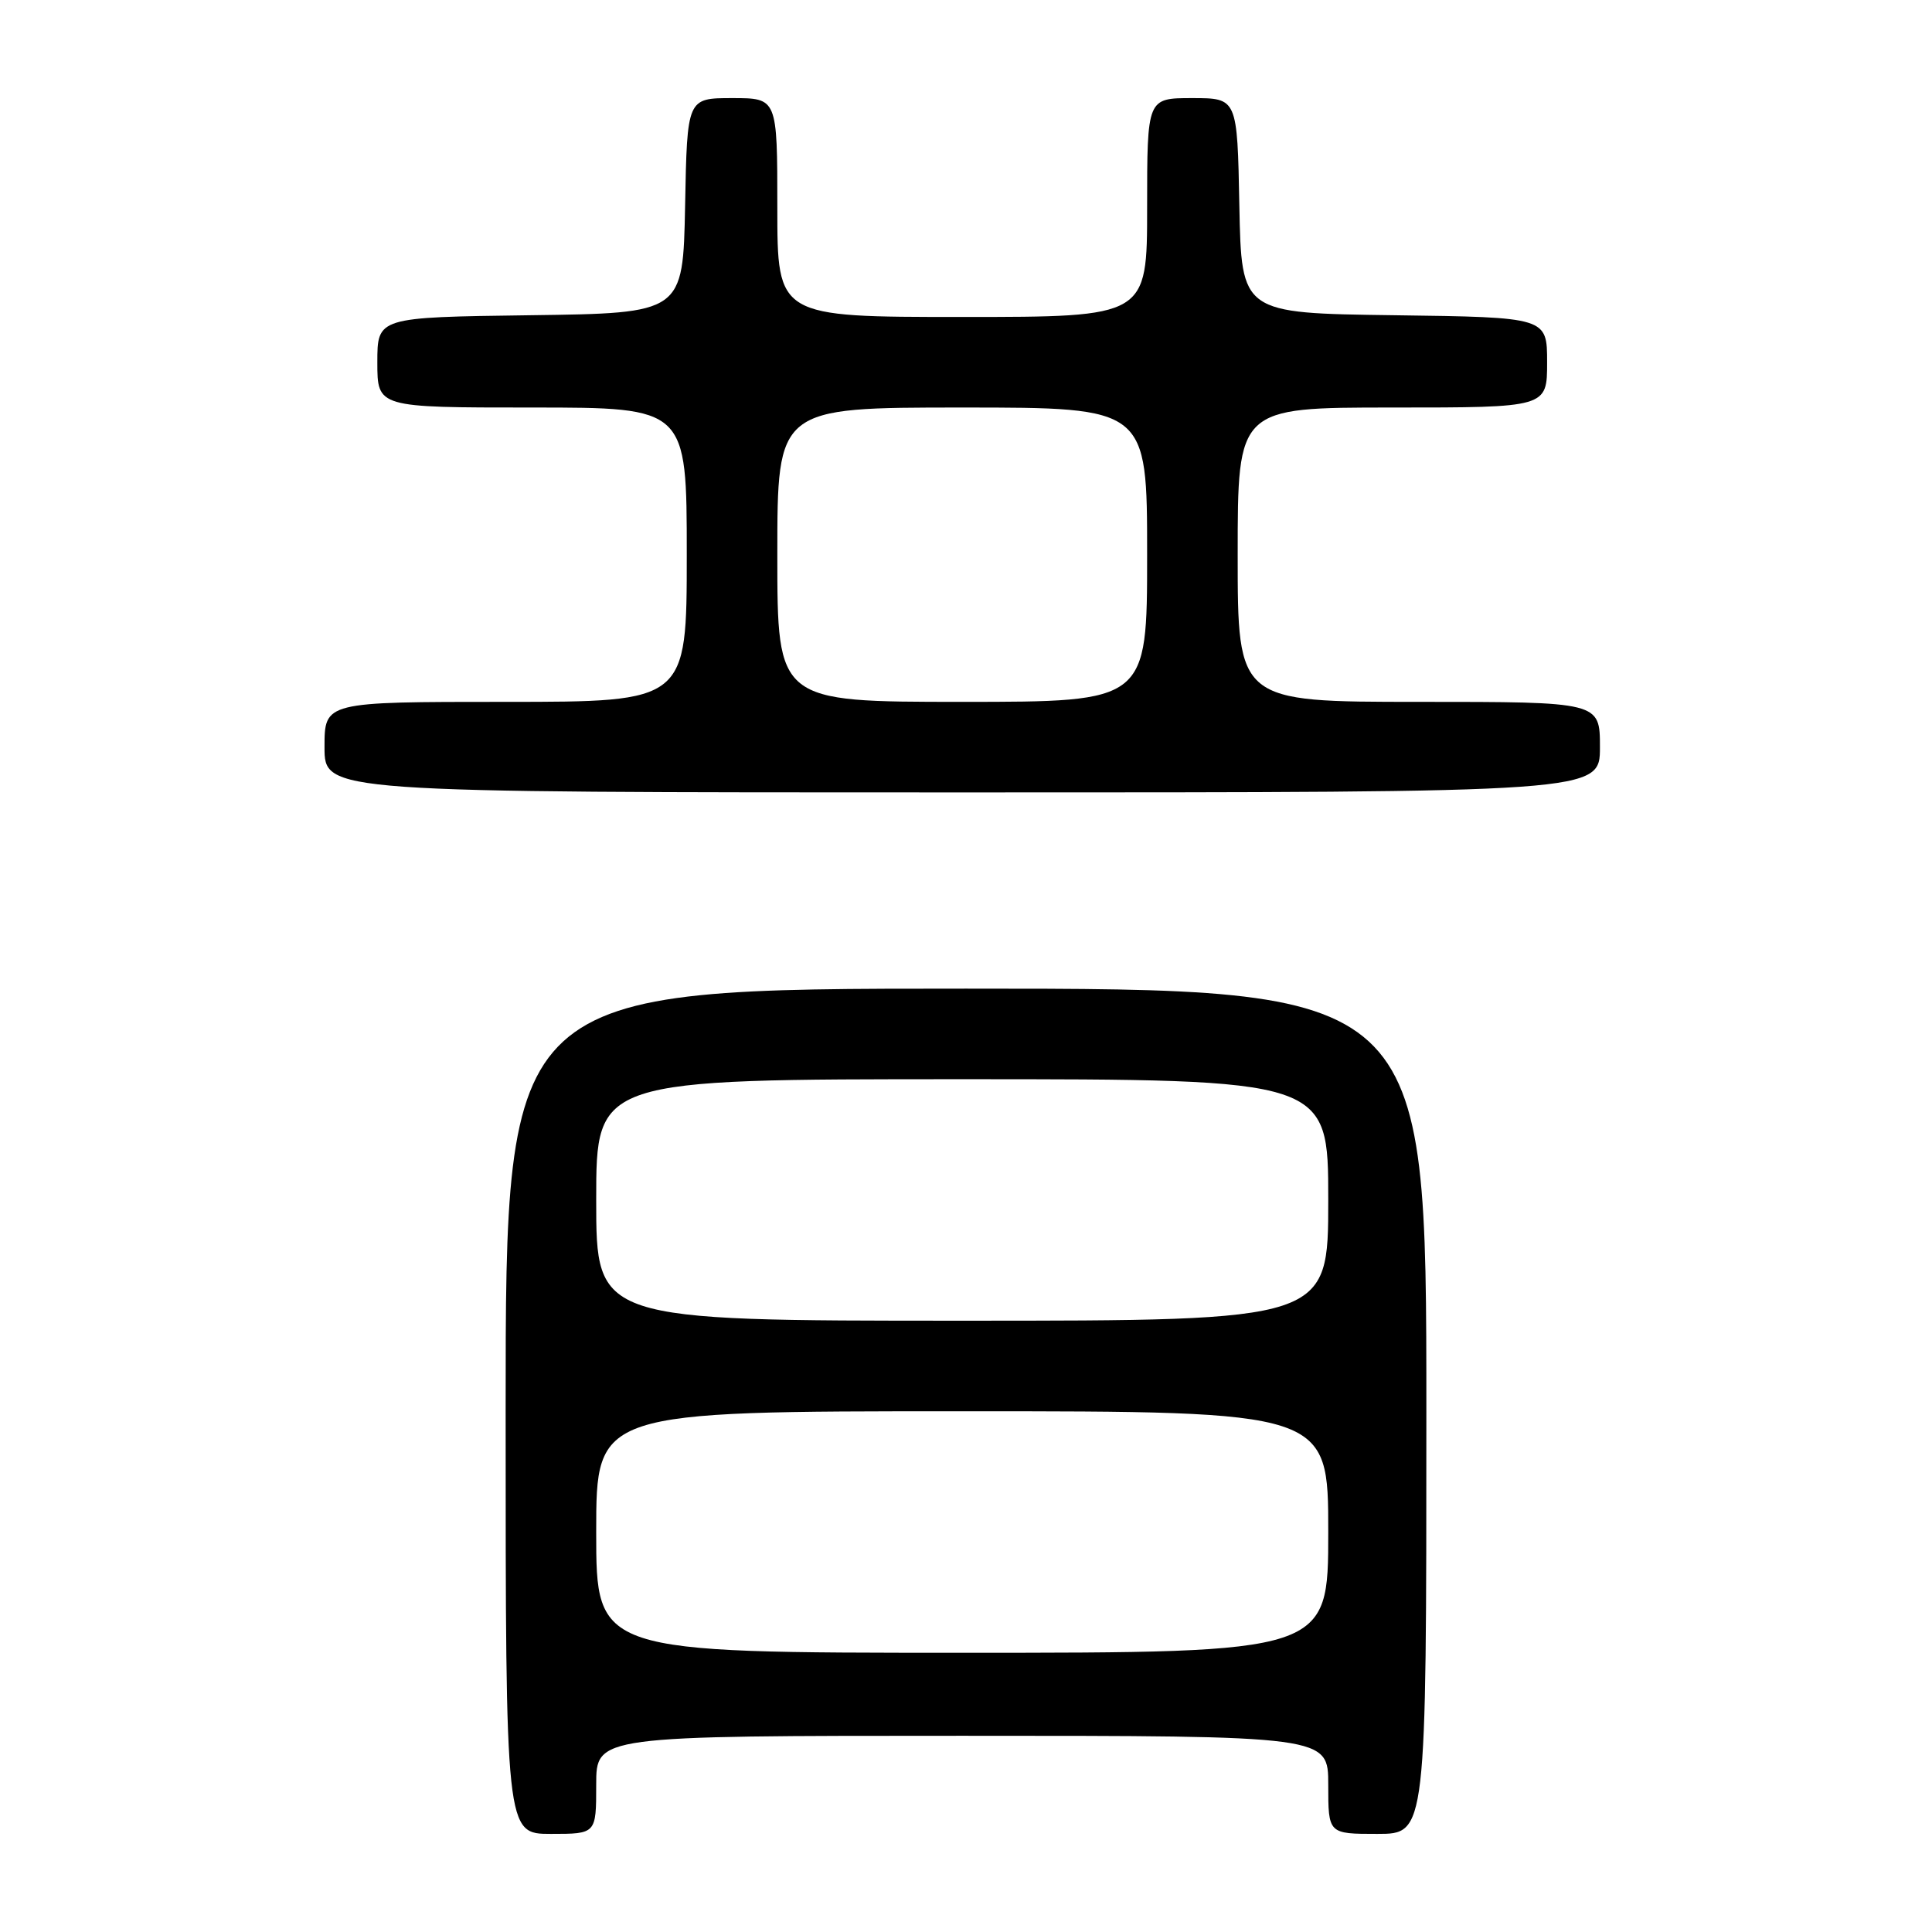 <?xml version="1.0" encoding="UTF-8" standalone="no"?>
<!DOCTYPE svg PUBLIC "-//W3C//DTD SVG 1.1//EN" "http://www.w3.org/Graphics/SVG/1.1/DTD/svg11.dtd" >
<svg xmlns="http://www.w3.org/2000/svg" xmlns:xlink="http://www.w3.org/1999/xlink" version="1.1" viewBox="0 0 256 256">
 <g >
 <path fill="currentColor"
d=" M 79.00 236.50 C 79.00 230.00 79.00 230.00 127.50 230.00 C 176.00 230.00 176.00 230.00 176.00 236.50 C 176.00 243.00 176.00 243.00 182.50 243.00 C 189.00 243.00 189.00 243.00 189.00 187.00 C 189.00 131.00 189.00 131.00 128.00 131.00 C 67.00 131.00 67.00 131.00 67.00 187.00 C 67.00 243.00 67.00 243.00 73.00 243.00 C 79.00 243.00 79.00 243.00 79.00 236.50 Z  M 212.00 99.00 C 212.00 93.00 212.00 93.00 188.00 93.00 C 164.00 93.00 164.00 93.00 164.00 73.50 C 164.00 54.00 164.00 54.00 184.50 54.00 C 205.00 54.00 205.00 54.00 205.00 48.02 C 205.00 42.04 205.00 42.04 184.75 41.77 C 164.50 41.50 164.50 41.50 164.22 27.25 C 163.95 13.00 163.95 13.00 157.97 13.00 C 152.00 13.00 152.00 13.00 152.00 27.50 C 152.00 42.00 152.00 42.00 127.50 42.00 C 103.00 42.00 103.00 42.00 103.00 27.50 C 103.00 13.00 103.00 13.00 97.03 13.00 C 91.05 13.00 91.05 13.00 90.78 27.25 C 90.50 41.50 90.50 41.50 70.25 41.77 C 50.00 42.04 50.00 42.04 50.00 48.02 C 50.00 54.00 50.00 54.00 70.50 54.00 C 91.00 54.00 91.00 54.00 91.00 73.50 C 91.00 93.00 91.00 93.00 67.00 93.00 C 43.00 93.00 43.00 93.00 43.00 99.00 C 43.00 105.00 43.00 105.00 127.50 105.00 C 212.00 105.00 212.00 105.00 212.00 99.00 Z  M 79.00 203.00 C 79.00 187.00 79.00 187.00 127.50 187.00 C 176.00 187.00 176.00 187.00 176.00 203.00 C 176.00 219.00 176.00 219.00 127.50 219.00 C 79.00 219.00 79.00 219.00 79.00 203.00 Z  M 79.00 159.00 C 79.00 143.00 79.00 143.00 127.50 143.00 C 176.00 143.00 176.00 143.00 176.00 159.00 C 176.00 175.00 176.00 175.00 127.50 175.00 C 79.00 175.00 79.00 175.00 79.00 159.00 Z  M 103.00 73.50 C 103.00 54.00 103.00 54.00 127.50 54.00 C 152.00 54.00 152.00 54.00 152.00 73.50 C 152.00 93.00 152.00 93.00 127.50 93.00 C 103.00 93.00 103.00 93.00 103.00 73.50 Z "/>
</g>
</svg>